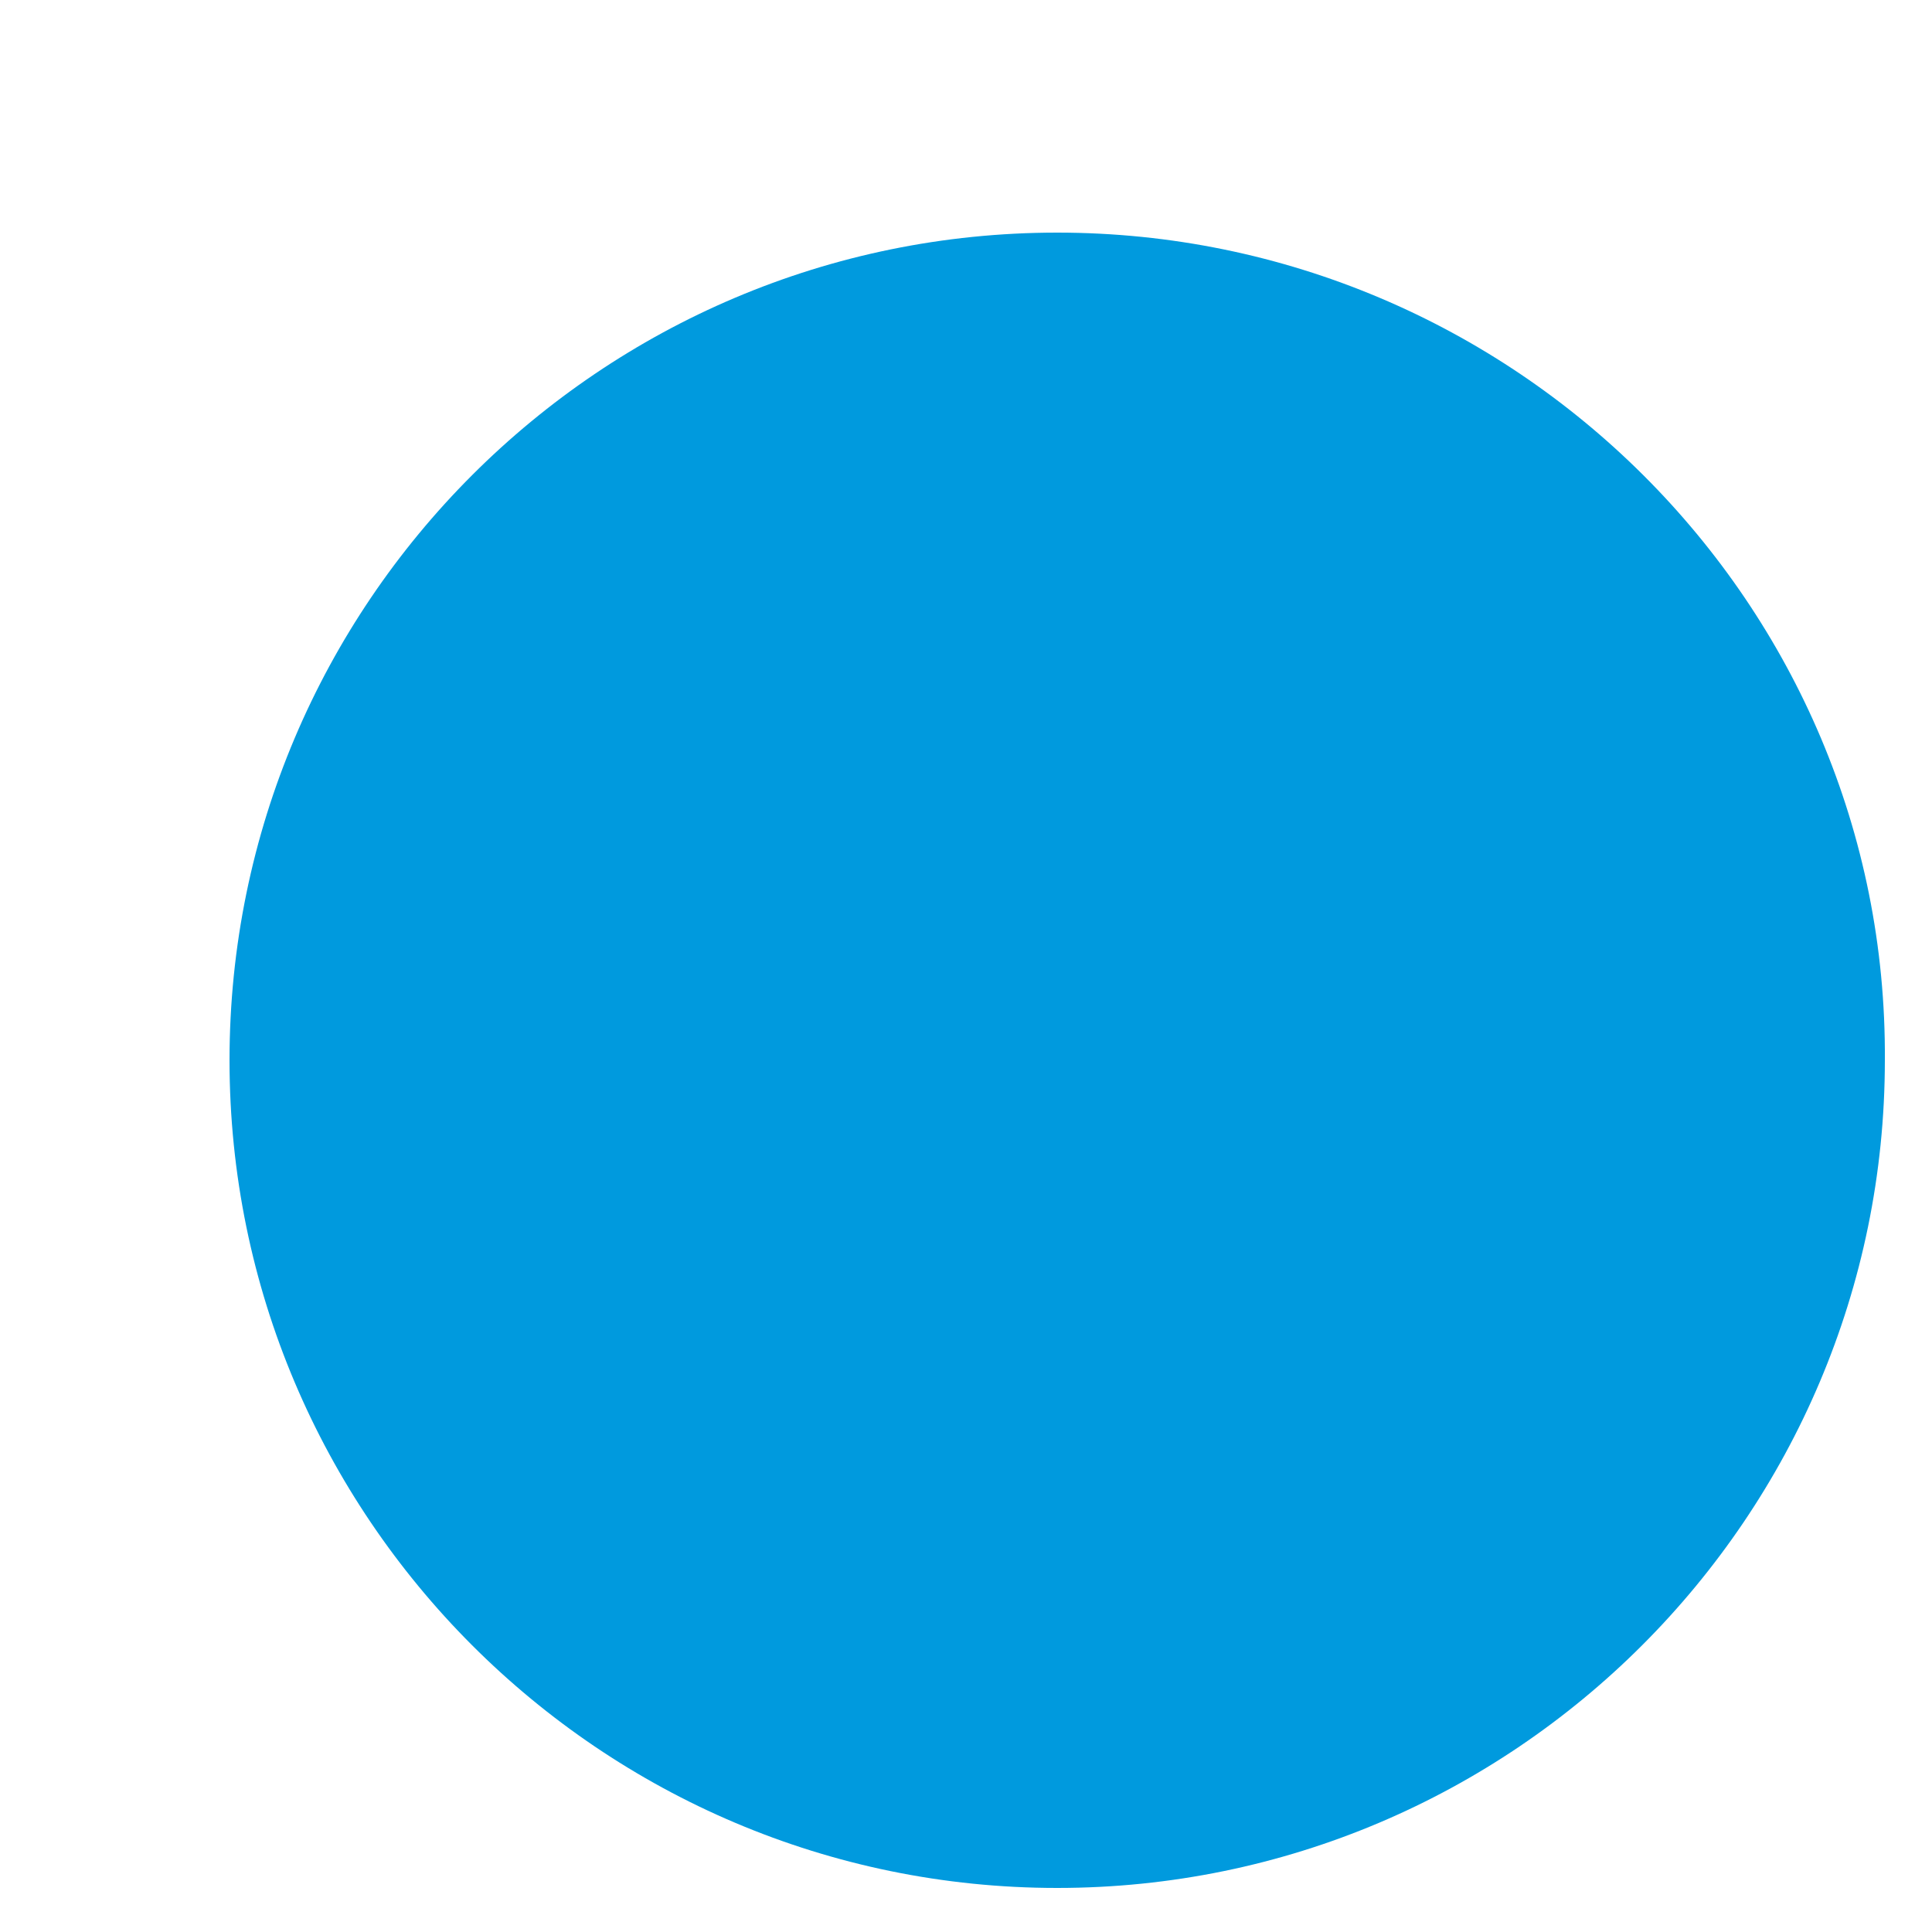 <!-- <svg width="24" height="18" viewBox="0 0 24 18" fill="none" xmlns="http://www.w3.org/2000/svg">
                    <path d="M23.1378 11.6527C22.8841 10.0514 21.8428 8.71268 18.7541 7.46143C17.6866 6.97143 16.4878 6.61268 16.1291 5.80768C16.0066 5.33519 15.9891 5.07268 16.0678 4.78394C16.2953 3.85644 17.4066 3.56769 18.2816 3.83018C18.8503 4.02269 19.3841 4.45144 19.7078 5.15143C21.2216 4.17144 21.2128 4.18018 22.2716 3.50643C21.8866 2.91143 21.6766 2.63144 21.4228 2.37769C20.5128 1.36269 19.2791 0.837685 17.3016 0.881435C16.9603 0.925185 16.6103 0.968934 16.2691 1.01268C15.2803 1.26643 14.3353 1.78268 13.7841 2.47393C12.1303 4.35518 12.6028 7.64518 14.6153 9.00143C16.6016 10.4889 19.5153 10.8302 19.8916 12.2214C20.2503 13.9277 18.6403 14.4789 17.0303 14.2864C15.8491 14.0414 15.1841 13.4377 14.4753 12.3439C13.1628 13.1052 13.1628 13.1052 11.8153 13.8752C12.1391 14.5752 12.4716 14.8902 13.0053 15.4939C15.5428 18.0664 21.8866 17.9352 23.0241 14.0502C23.0766 13.9189 23.3828 13.0264 23.1378 11.6527ZM10.0303 1.08268H6.74906C6.74906 3.90893 6.73156 6.71768 6.73156 9.54393C6.73156 11.3464 6.82781 12.9914 6.53031 13.4989C6.04906 14.4964 4.80656 14.3739 4.24656 14.1814C3.66906 13.9014 3.38031 13.4989 3.03906 12.9302C2.94281 12.7639 2.87281 12.6414 2.85531 12.6327C1.96281 13.1752 1.07906 13.7177 0.195312 14.2602C0.641562 15.1702 1.28906 15.9577 2.12906 16.4652C3.38031 17.2177 5.05156 17.4452 6.81031 17.0427C7.94781 16.7102 8.93656 16.0189 9.45281 14.9777C10.1966 13.6039 10.0391 11.9414 10.0303 10.1039C10.0391 7.09393 10.0303 4.10143 10.0303 1.08268Z" fill="#323330"/>
                    </svg> -->

<svg width="5" height="5" viewBox="0 0 5 5" fill="none" xmlns="http://www.w3.org/2000/svg">
<path d="M2.736 0.602C1.554 0.602 0.594 1.562 0.594 2.744C0.594 3.925 1.554 4.886 2.736 4.886C3.917 4.886 4.878 3.925 4.878 2.744C4.886 1.562 3.917 0.602 2.736 0.602Z" fill="#009ADE"/>
</svg>
